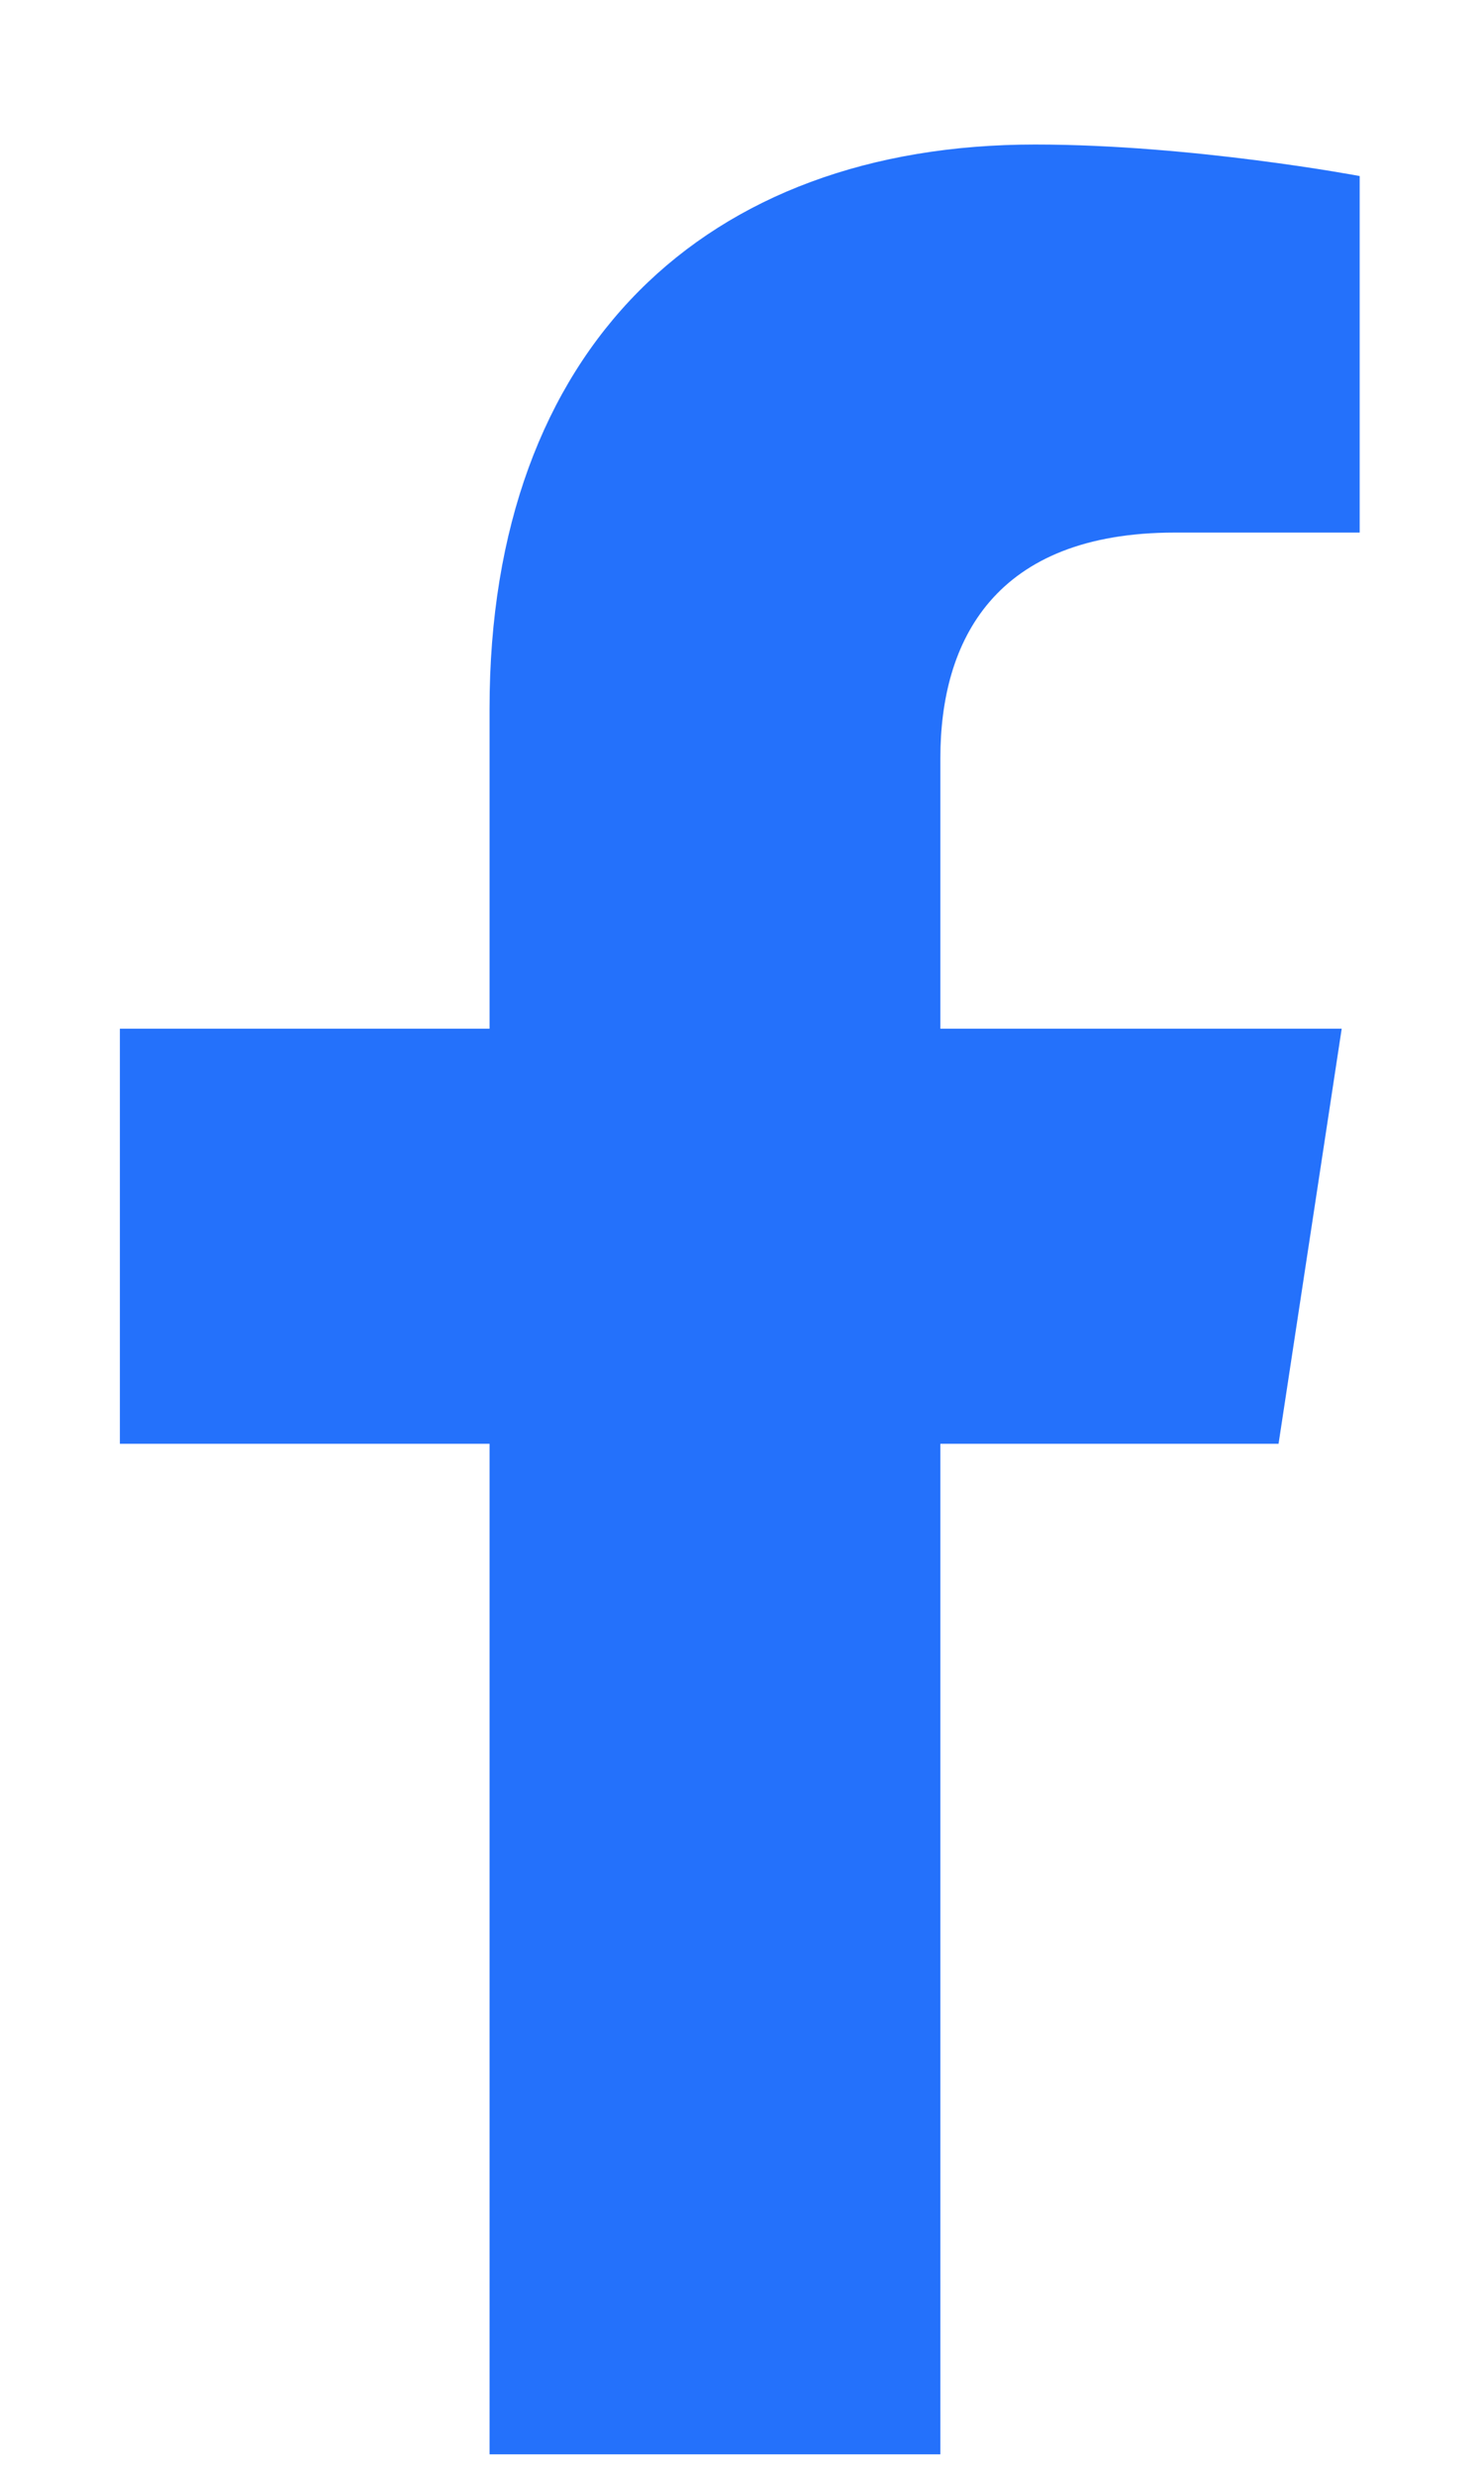 <svg width="9" height="15" viewBox="0 0 9 15" fill="none" xmlns="http://www.w3.org/2000/svg">
<path d="M7.754 8.751L8.137 6.235H5.703V4.595C5.703 3.884 6.031 3.228 7.125 3.228H8.246V1.067C8.246 1.067 7.234 0.876 6.277 0.876C4.281 0.876 2.969 2.106 2.969 4.294V6.235H0.727V8.751H2.969V14.876H5.703V8.751H7.754Z" fill="#2471FB"/>
</svg>

